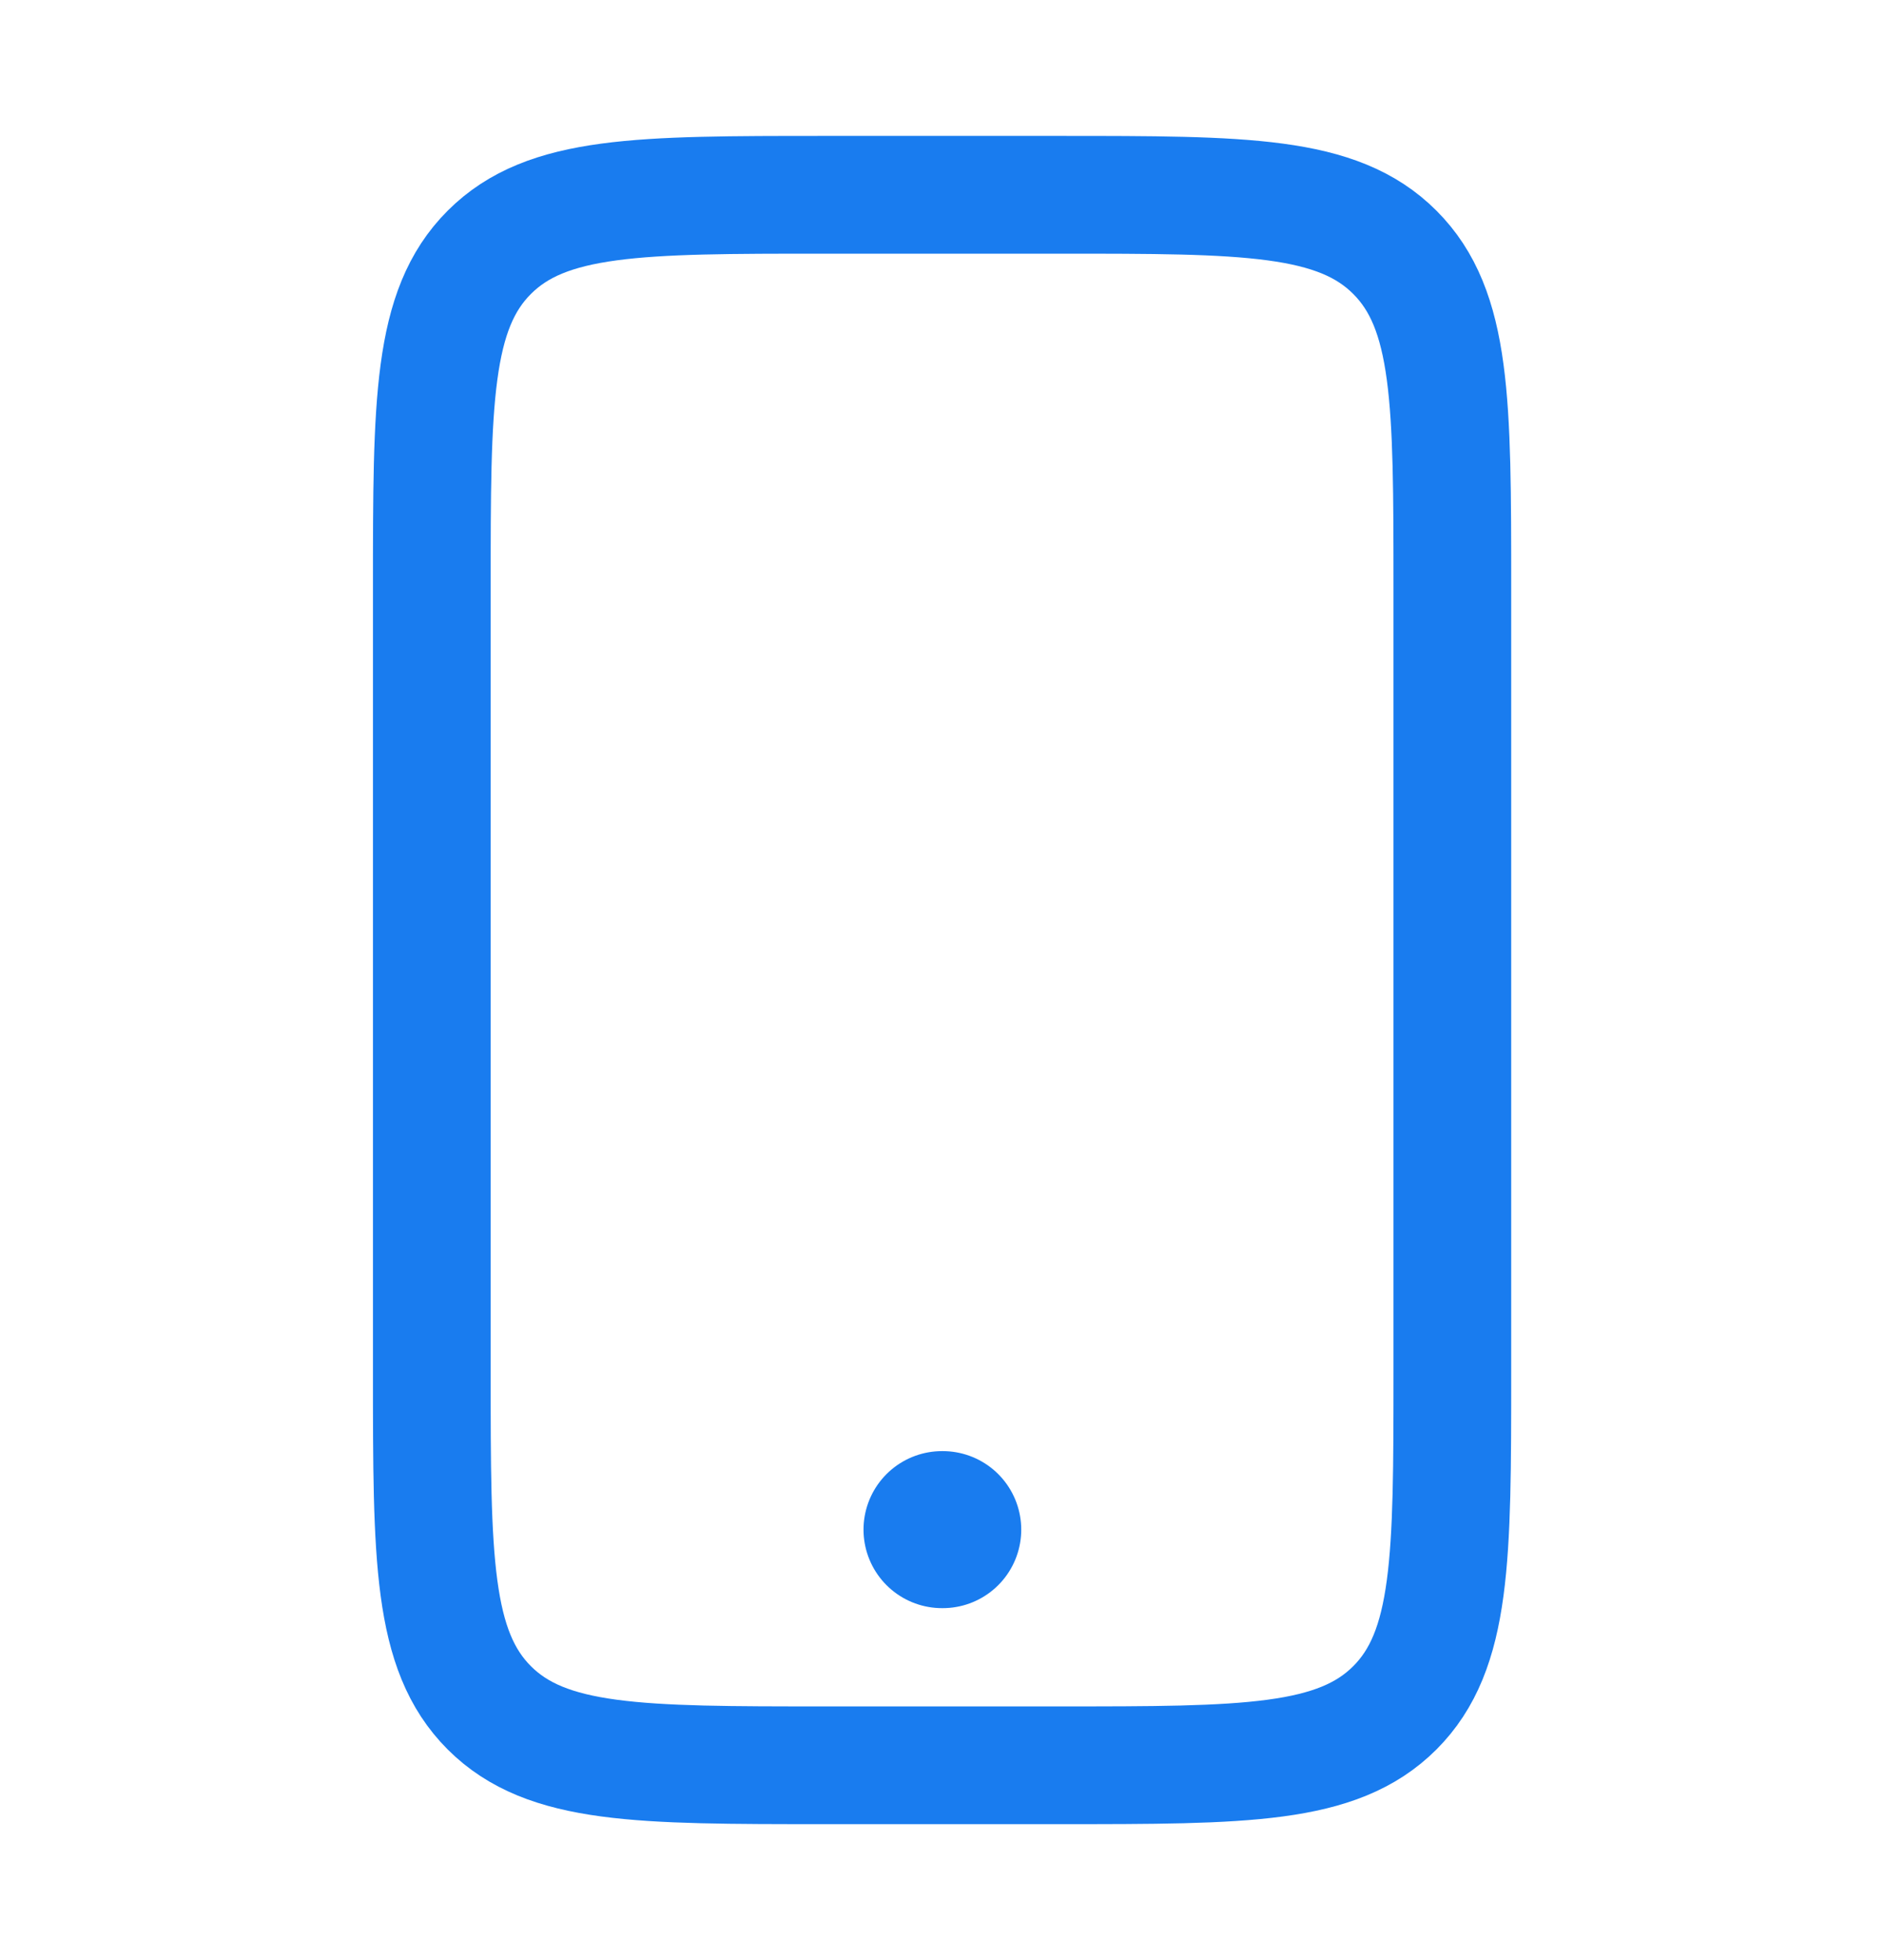 <svg width="25" height="26" viewBox="0 0 25 26" fill="none" xmlns="http://www.w3.org/2000/svg">
<path d="M12.5 20.291H12.51" stroke="#197CEF" stroke-width="2.083" stroke-linecap="round" stroke-linejoin="round"/>
<path d="M14.064 2.584H10.939C8.484 2.584 7.256 2.584 6.493 3.347C5.73 4.109 5.73 5.337 5.73 7.792V18.209C5.73 20.664 5.73 21.892 6.493 22.655C7.256 23.417 8.484 23.417 10.939 23.417H14.064C16.519 23.417 17.747 23.417 18.509 22.655C19.272 21.892 19.272 20.664 19.272 18.209V7.792C19.272 5.337 19.272 4.109 18.509 3.347C17.747 2.584 16.519 2.584 14.064 2.584Z" stroke="#197CEF" stroke-width="1.562" stroke-linecap="round" stroke-linejoin="round"/>
</svg>
